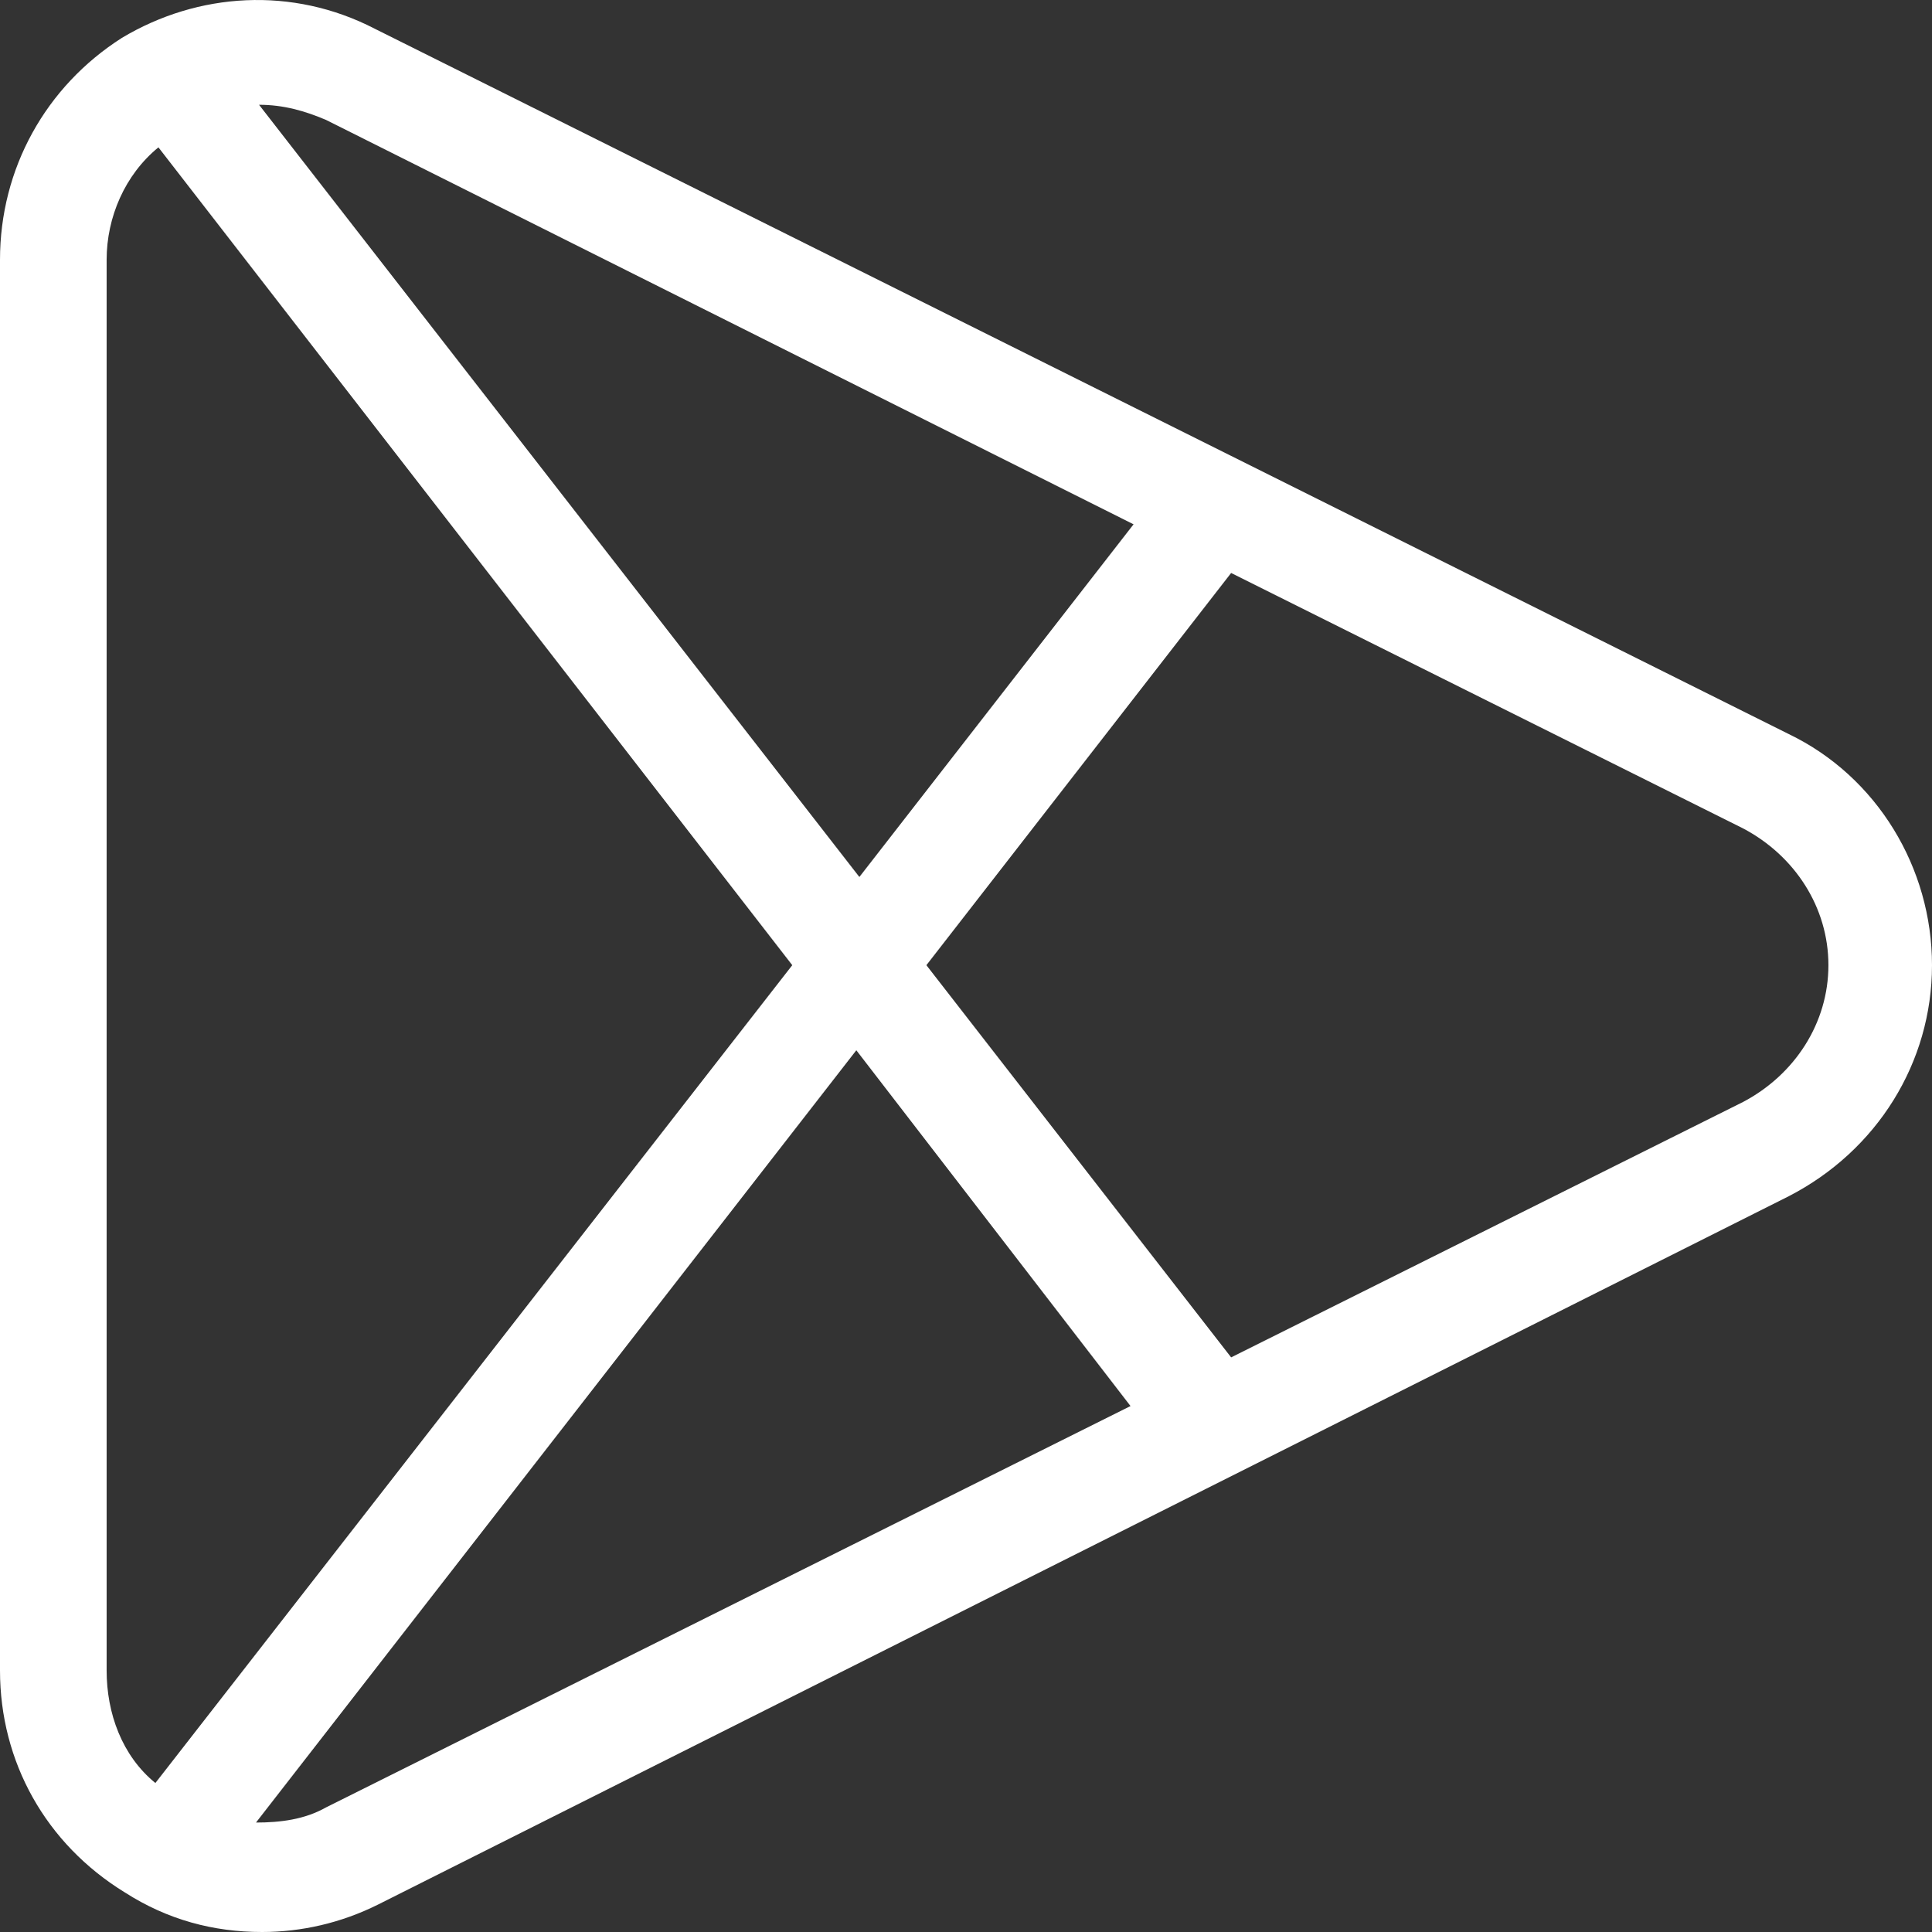 <svg width="26" height="26" viewBox="0 0 26 26" fill="none" xmlns="http://www.w3.org/2000/svg">
<rect x="0" y="0" width="26" height="26" fill="#333333" stroke="none"/>
<path d="M24.073 9.879L5.044 0.387C3.937 -0.186 2.666 -0.104 1.64 0.51C0.615 1.164 0 2.269 0 3.496V22.481C0 23.709 0.615 24.814 1.681 25.468C2.256 25.836 2.871 26 3.527 26C4.06 26 4.593 25.877 5.085 25.632L24.073 16.098C25.262 15.485 26 14.298 26 12.989C26 11.68 25.262 10.452 24.073 9.879ZM15.255 7.056L11.565 11.802L3.486 1.41C3.814 1.41 4.101 1.492 4.388 1.614L15.255 7.056ZM1.435 22.481V3.496C1.435 2.924 1.681 2.351 2.132 1.983L10.662 12.989L2.091 23.995C1.64 23.627 1.435 23.054 1.435 22.481ZM4.388 24.323C4.101 24.486 3.773 24.527 3.445 24.527L11.524 14.134L15.214 18.922L4.388 24.323ZM23.457 14.83L16.568 18.267L12.467 12.989L16.568 7.711L23.457 11.148C24.155 11.516 24.606 12.211 24.606 12.989C24.606 13.766 24.155 14.462 23.457 14.83Z" fill="white"/>
</svg>
